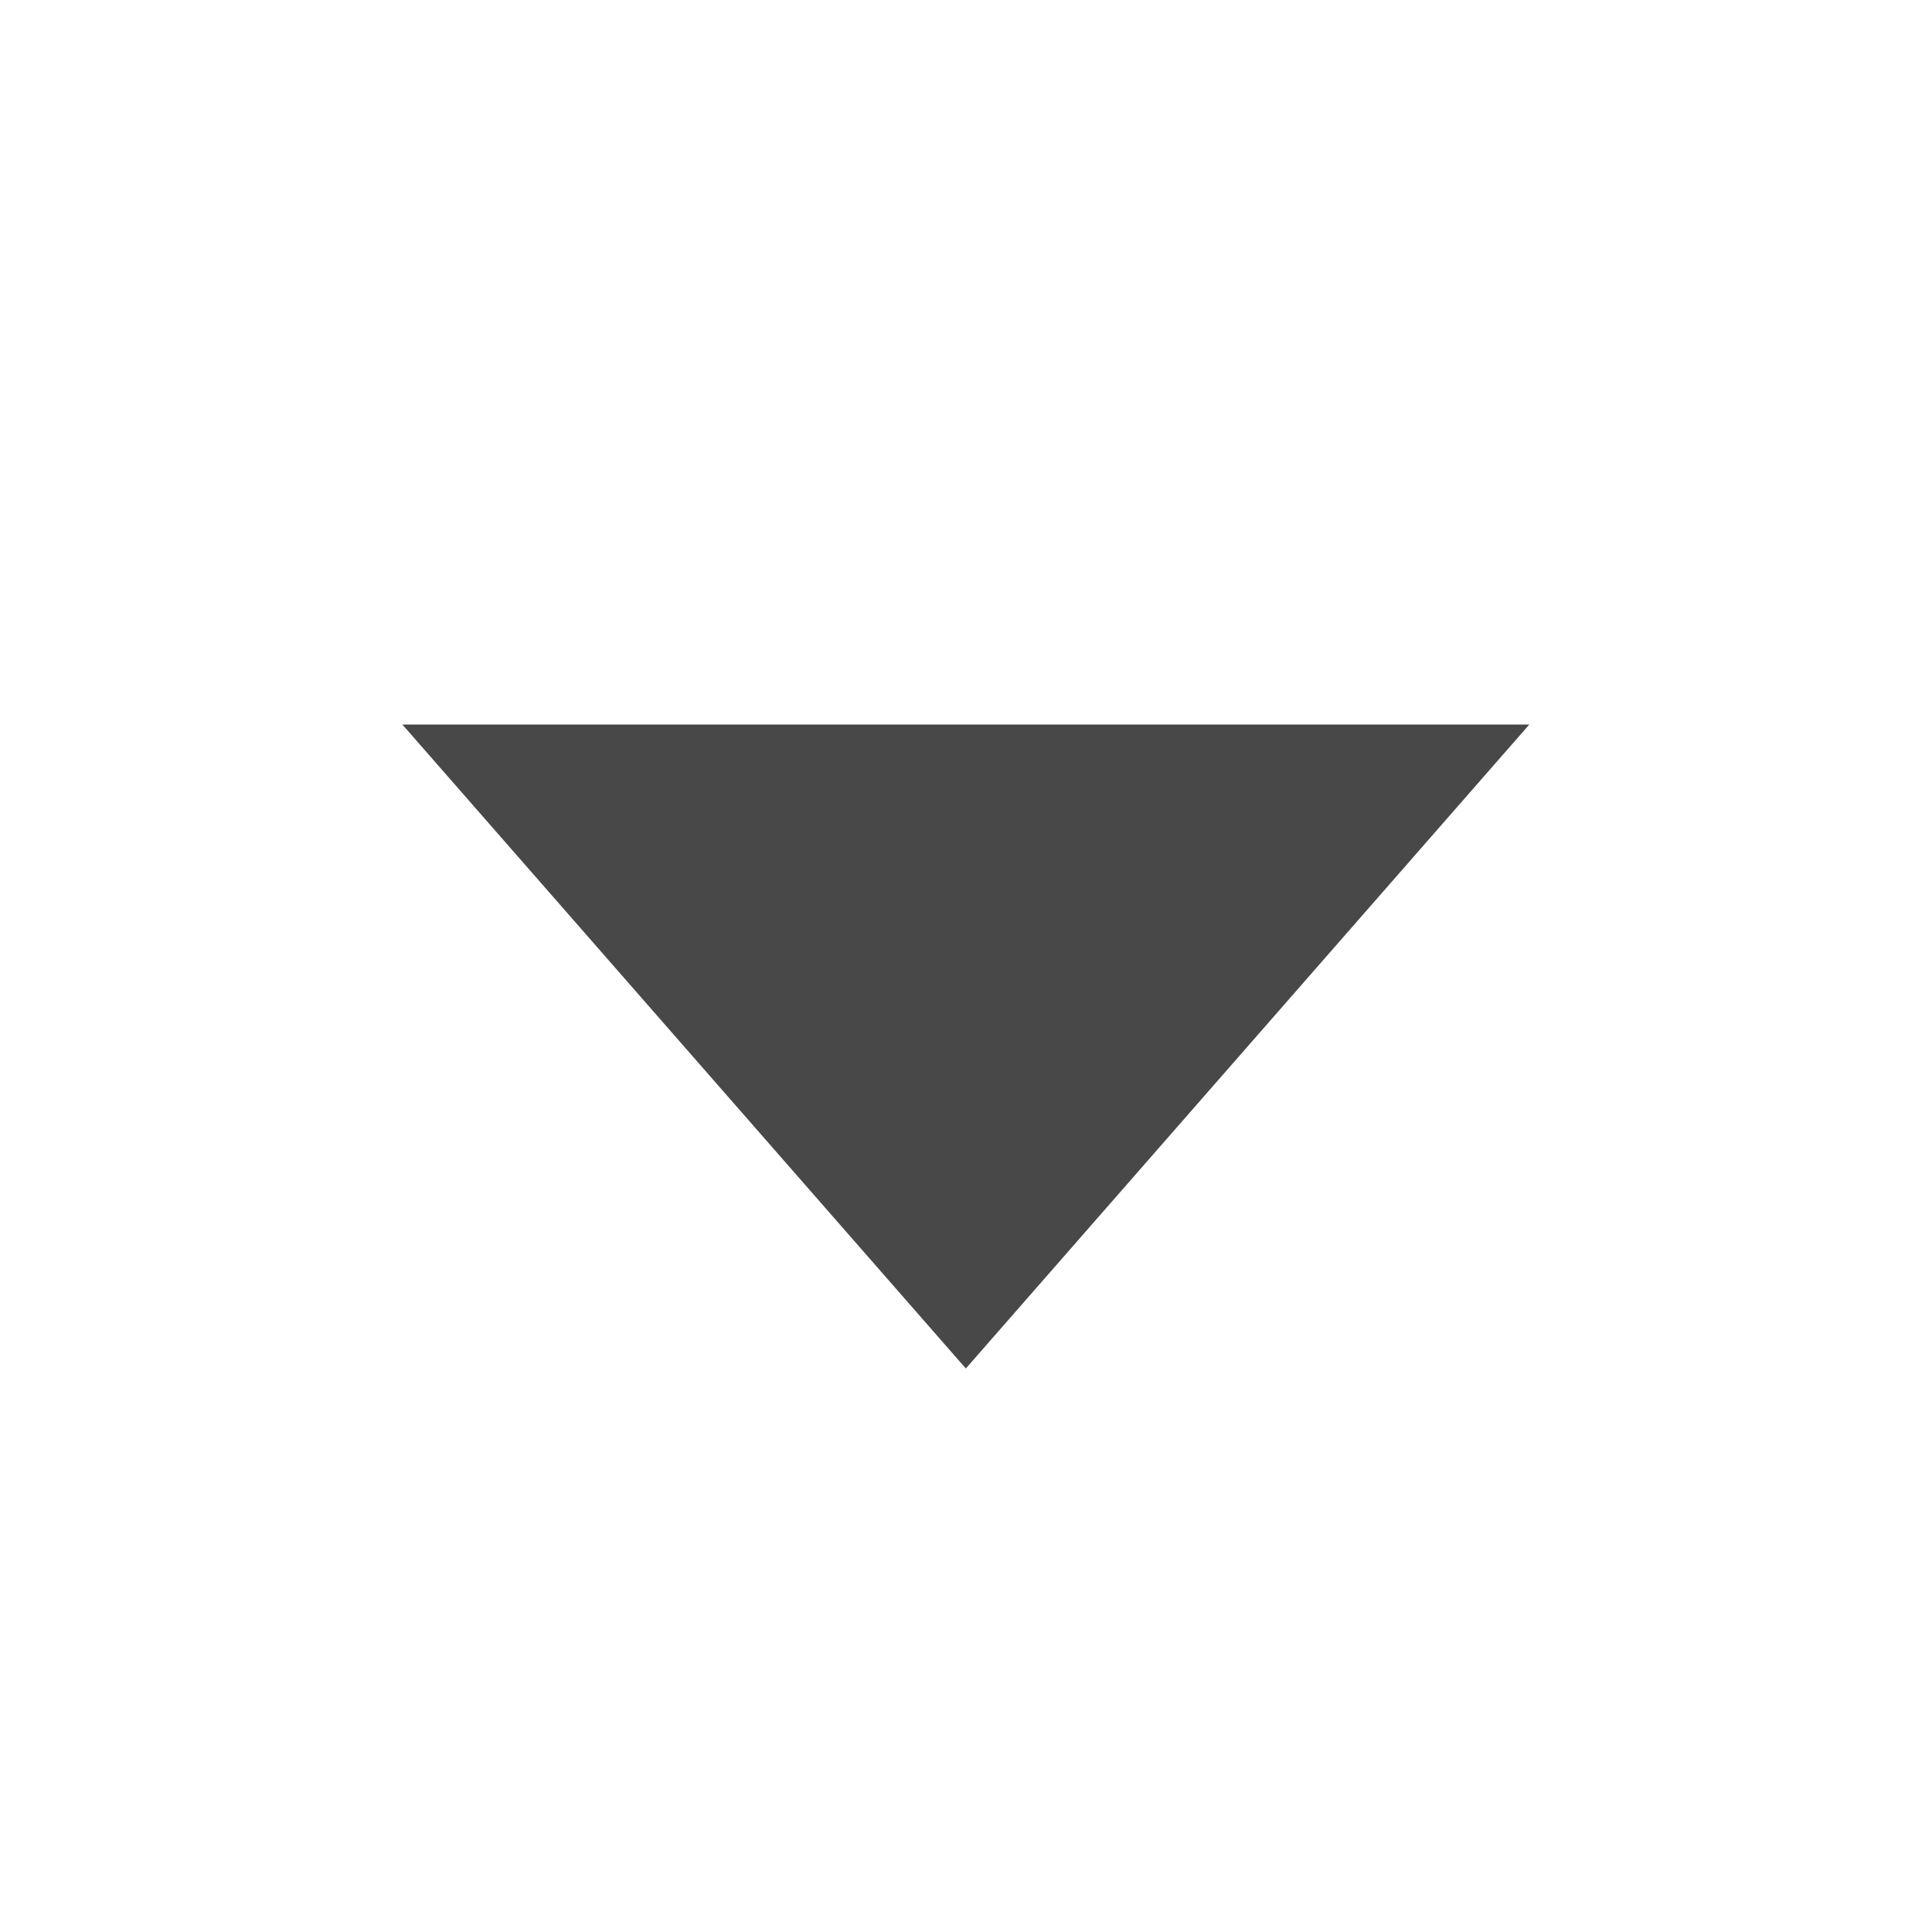 <svg xmlns="http://www.w3.org/2000/svg" xmlns:xlink="http://www.w3.org/1999/xlink" width="24" height="24" viewBox="0 0 24 24" fill="none">
<path d="M11.998 17L18.998 9L4.998 9L11.998 17Z"  style="mix-blend-mode:normal" fill="#484848" >
</path>
</svg>
